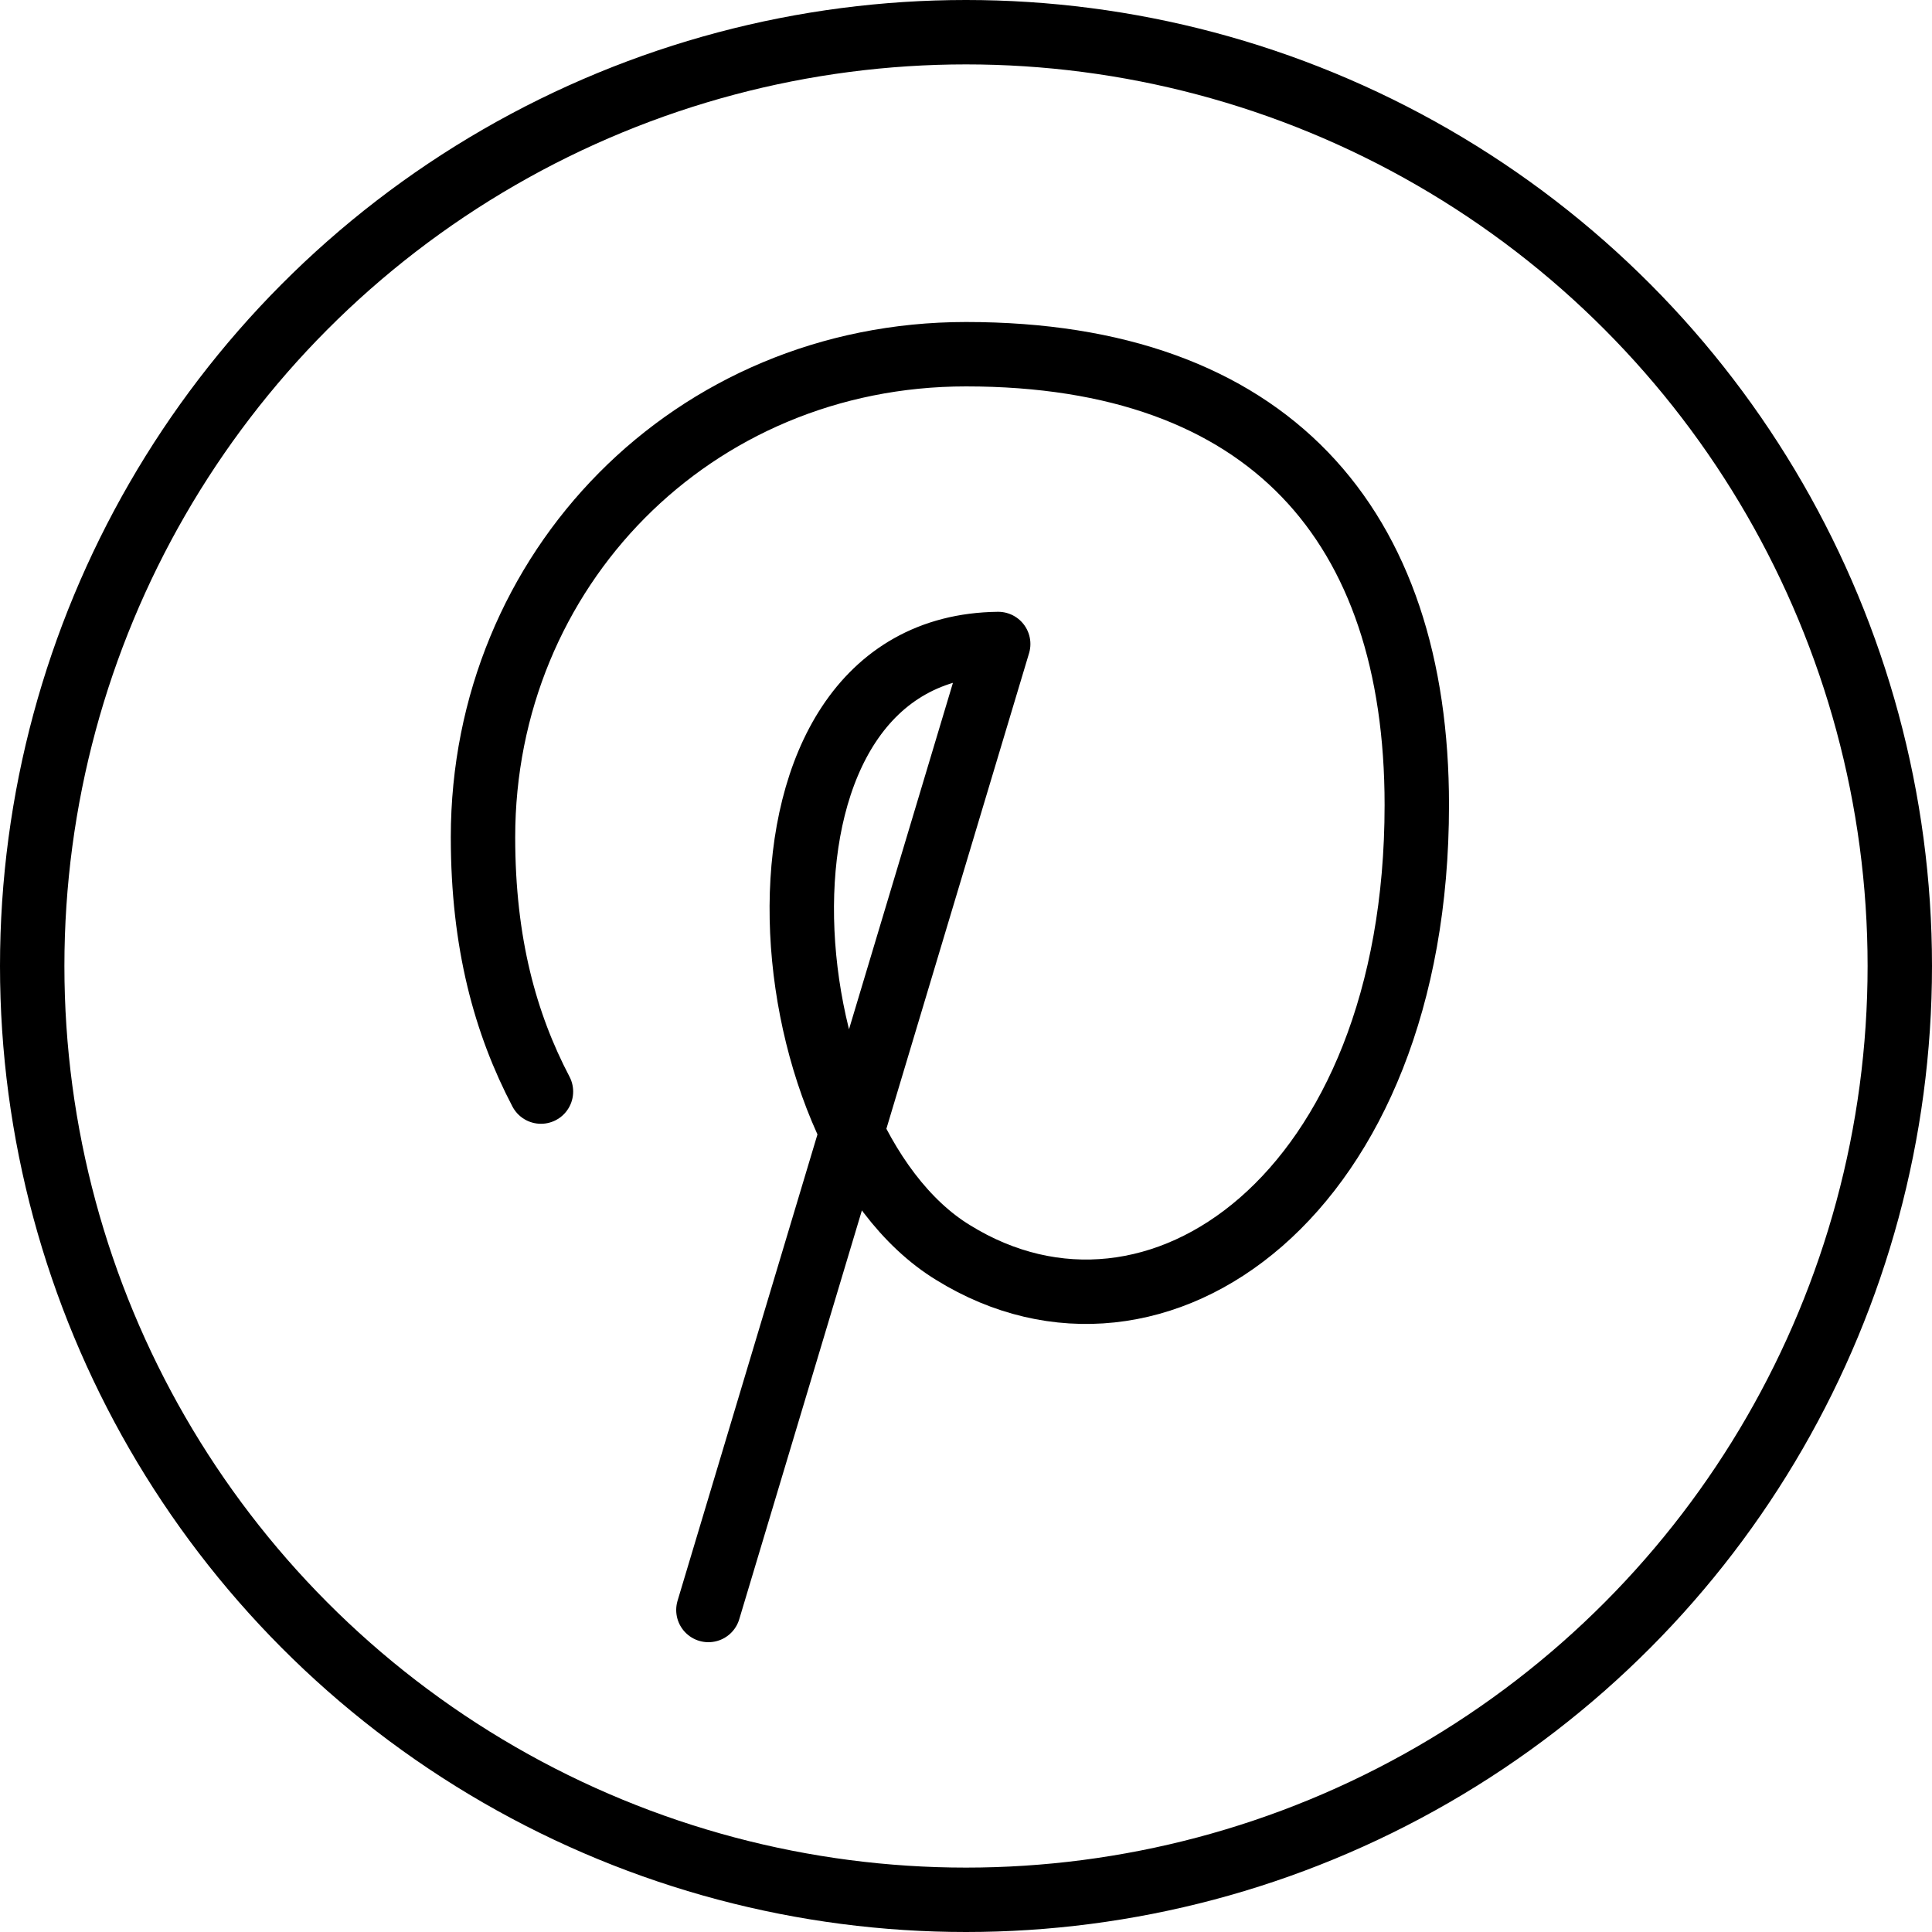 <?xml version="1.0" encoding="utf-8"?>
<!-- Generator: Adobe Illustrator 21.0.0, SVG Export Plug-In . SVG Version: 6.00 Build 0)  -->
<svg version="1.1" id="Social_Media__x2F__Brands" xmlns="http://www.w3.org/2000/svg" xmlns:xlink="http://www.w3.org/1999/xlink"
	 x="0px" y="0px" viewBox="0 0 60 60" style="enable-background:new 0 0 60 60;" xml:space="preserve">
<style type="text/css">
	.st0{fill:none;stroke:#000000;stroke-width:2;stroke-linecap:round;stroke-linejoin:round;stroke-miterlimit:10;}
</style>
<g>
	<circle class="st0" cx="30" cy="30" r="29"/>
	<g>
		<path class="st0" d="M22,50l9-30c-8.5,0.1-7.3,15.3-1.4,18.9C35.9,42.8,44,37.1,44,25c0-8.7-4.6-14-14-14c-8.5,0-15,6.7-15,15
			c0,3.3,0.7,5.8,1.8,7.9"/>
	</g>
</g>
</svg>
